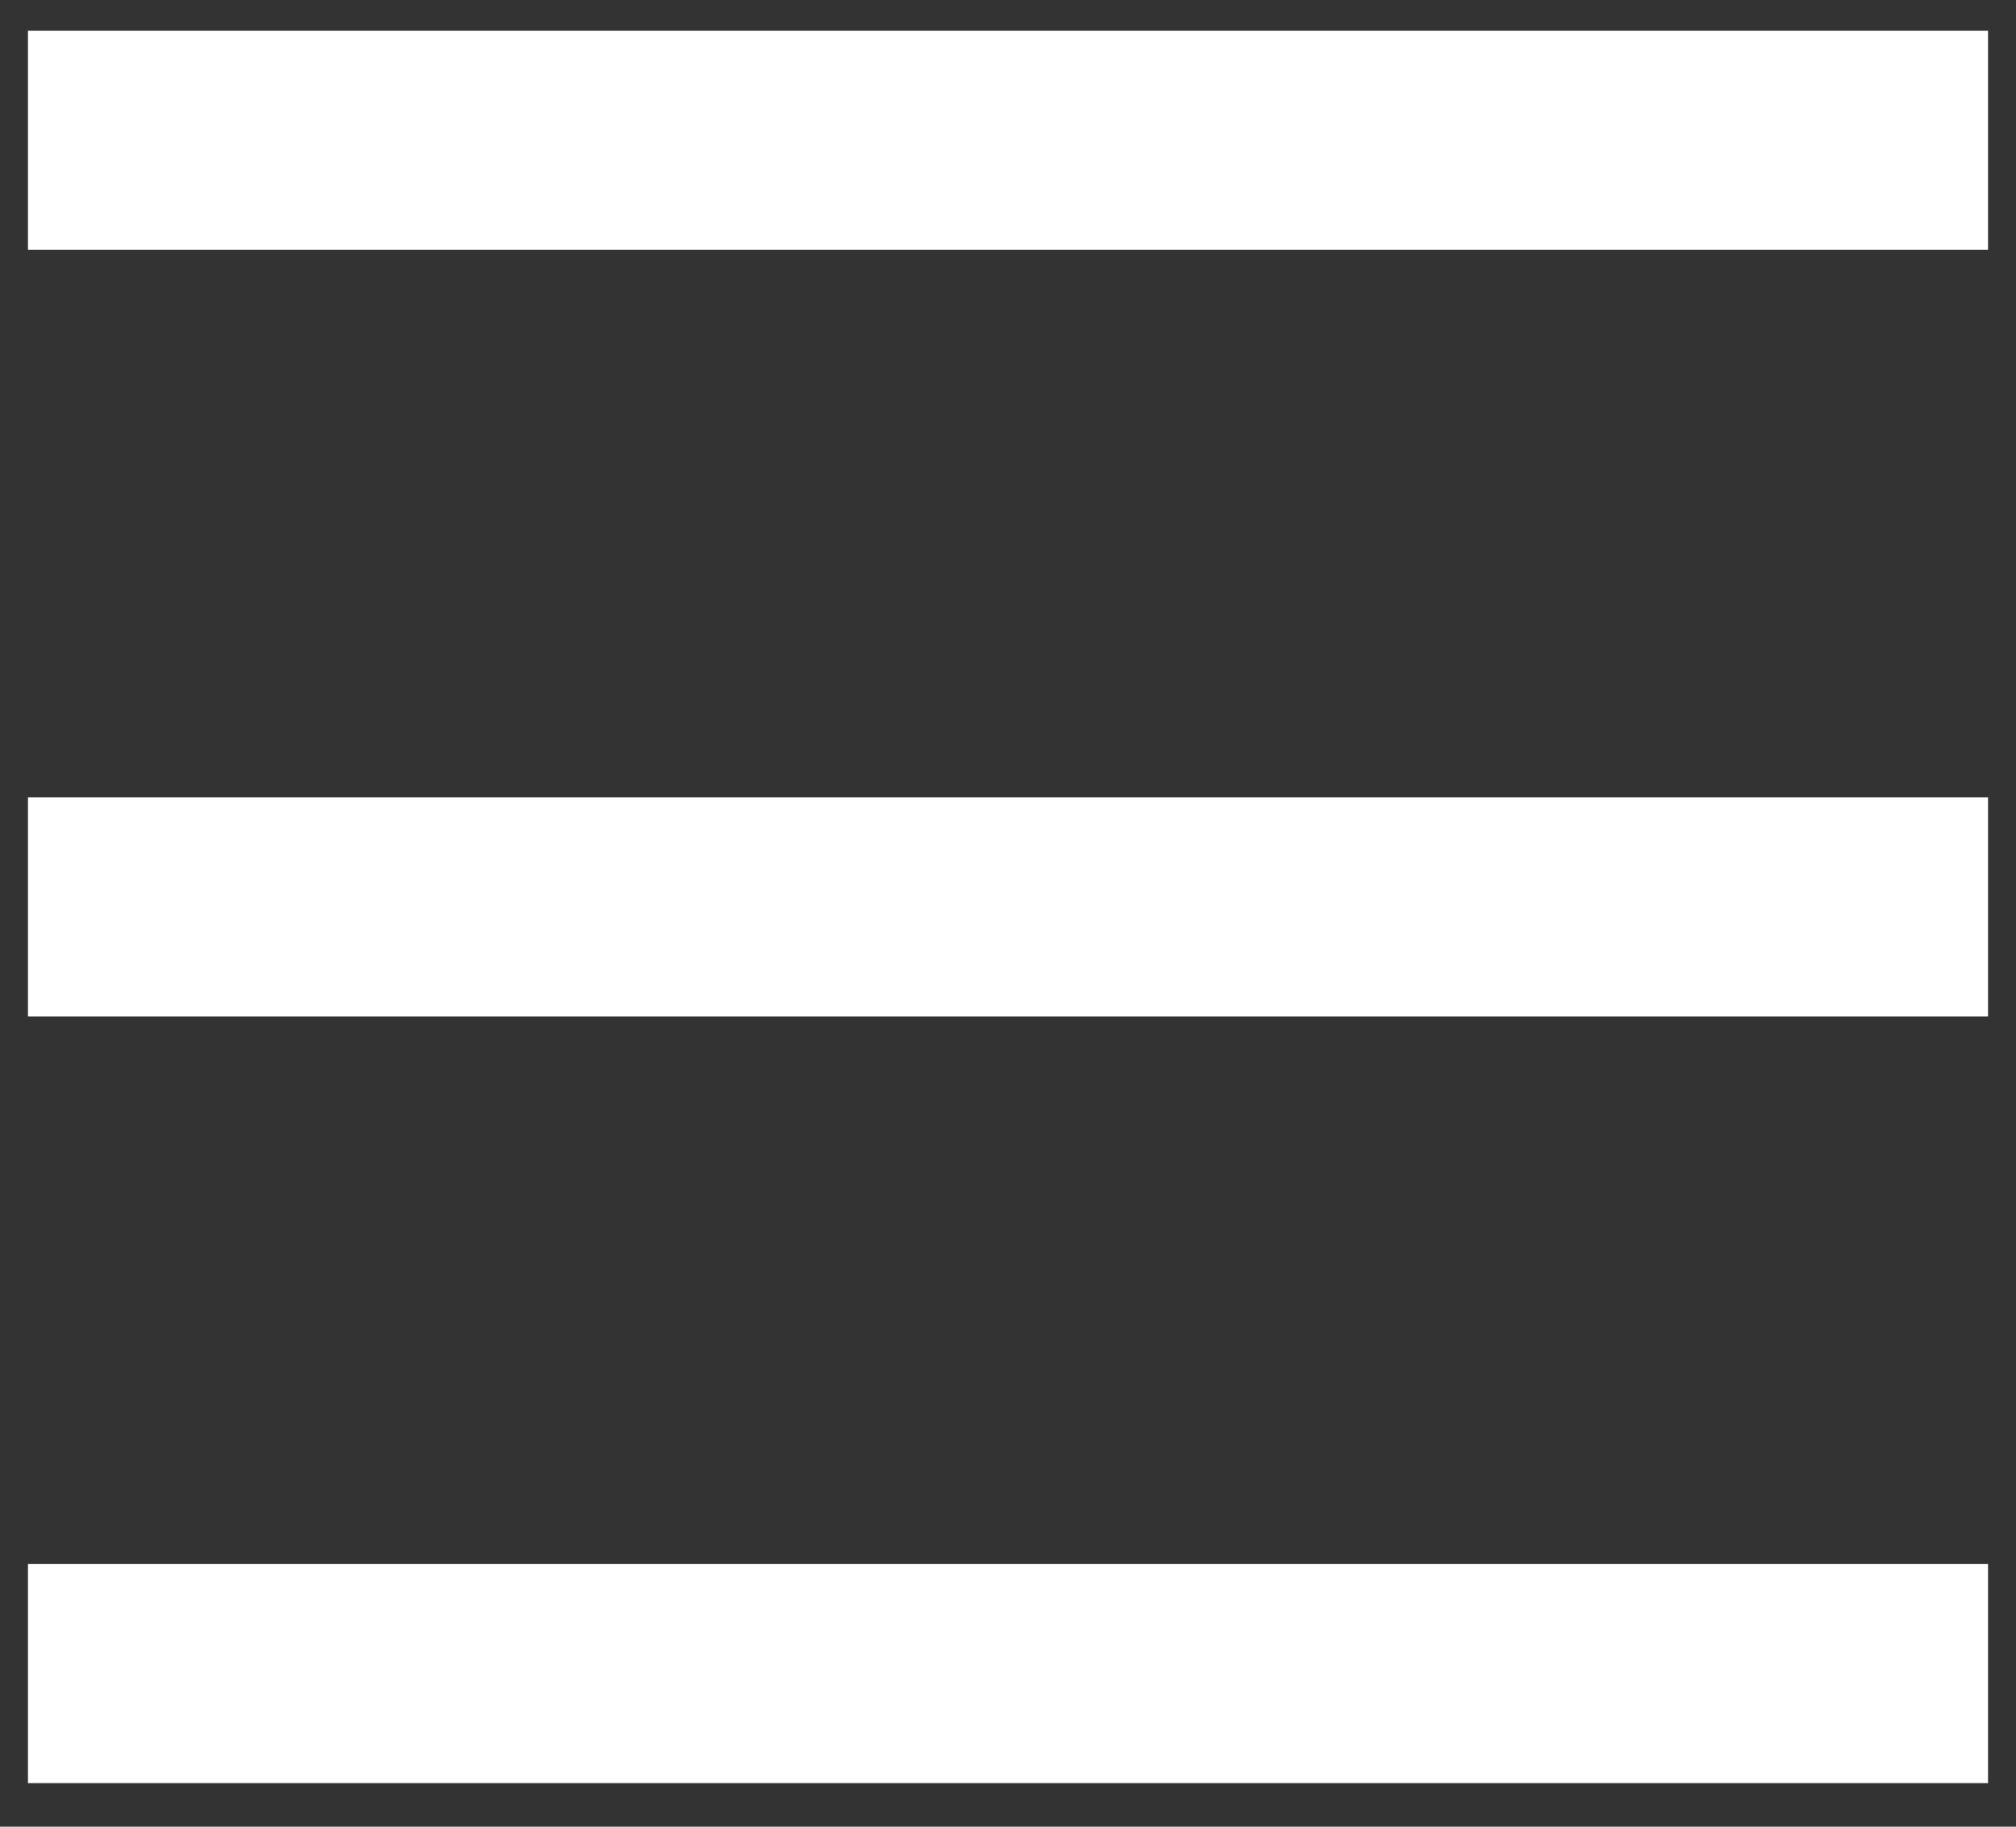 <svg width="32" height="29" viewBox="0 0 32 29" fill="none" xmlns="http://www.w3.org/2000/svg">
<rect x="0" y="0" width="32" height="29" fill="#333333" stroke="none"/>
<path d="M0.444 0.487H31.556V3.965H0.444V0.487ZM0.444 12.659H31.556V16.136H0.444V12.659ZM0.444 24.83H31.556V28.308H0.444V24.83Z" fill="white"/>
</svg>
